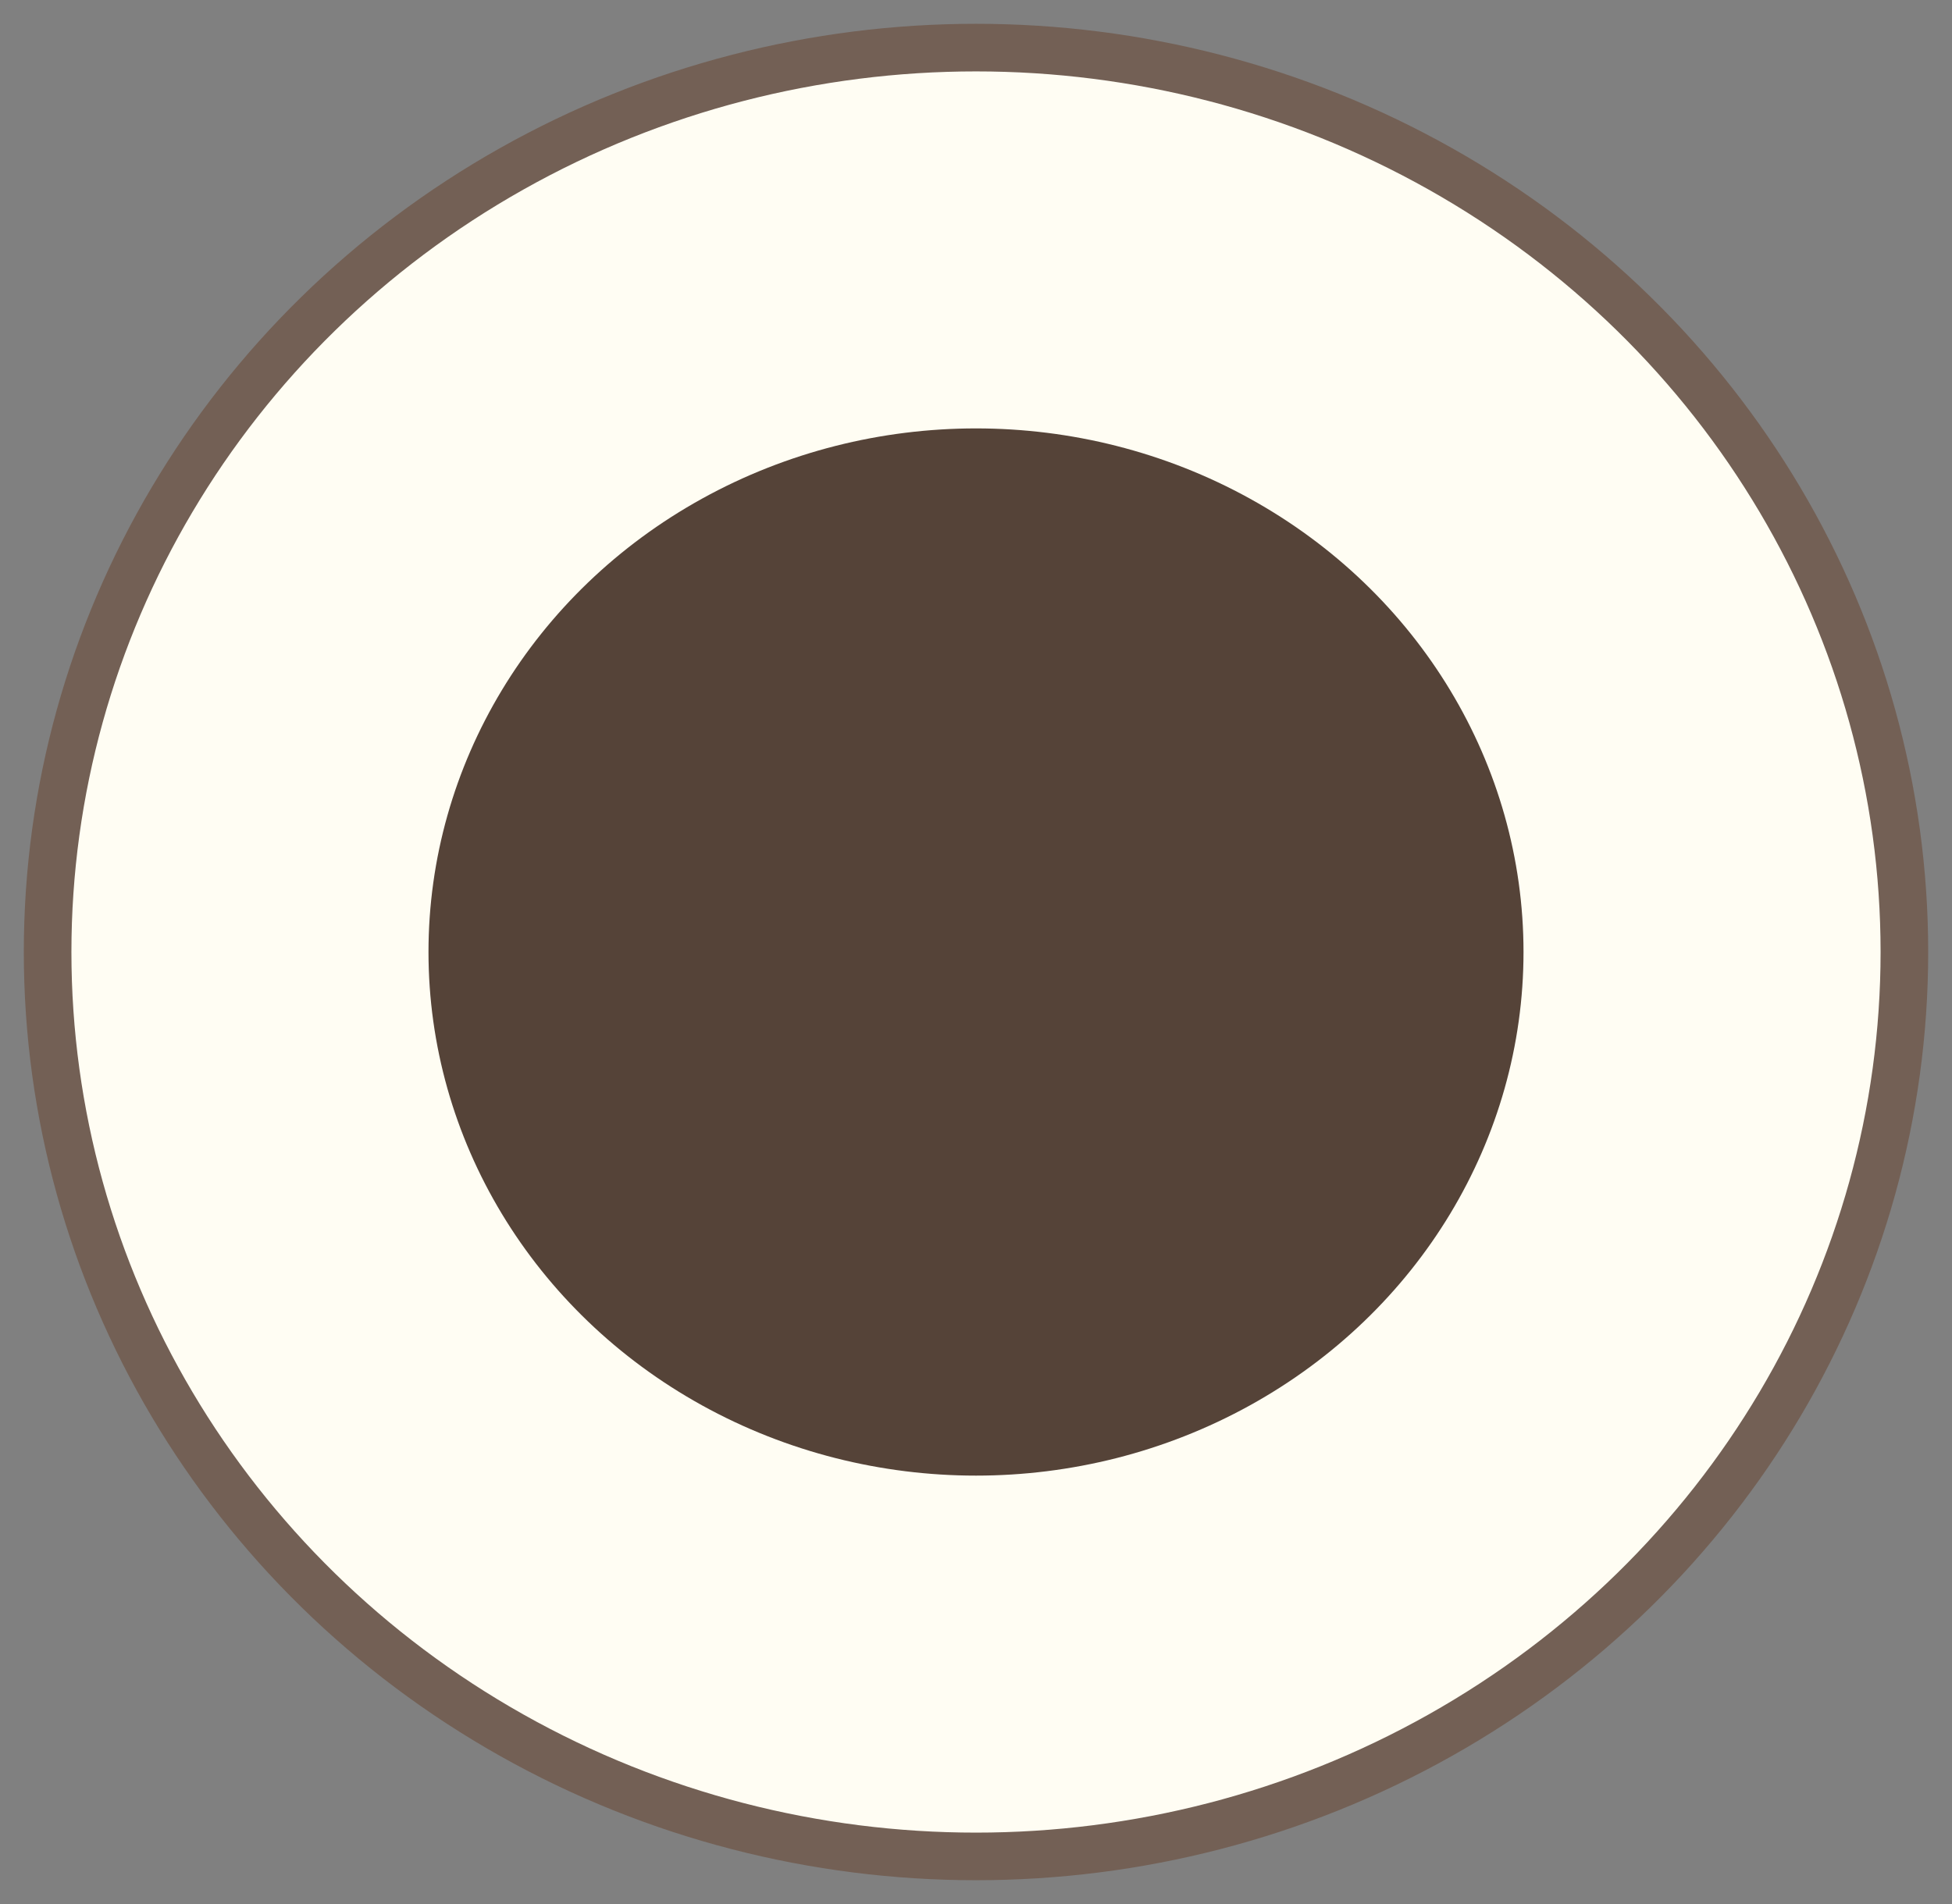 <svg width="41" height="40" viewBox="0 0 41 40" fill="none" xmlns="http://www.w3.org/2000/svg">
<rect x="0" y="0" width="41" height="40" fill="#808080" stroke="none"/>
<ellipse cx="20.5" cy="20" rx="19.5" ry="19" fill="#FFFDF3" stroke="#736055"/>
<ellipse cx="20.5" cy="20" rx="11.5" ry="11" fill="#554338"/>
</svg>
